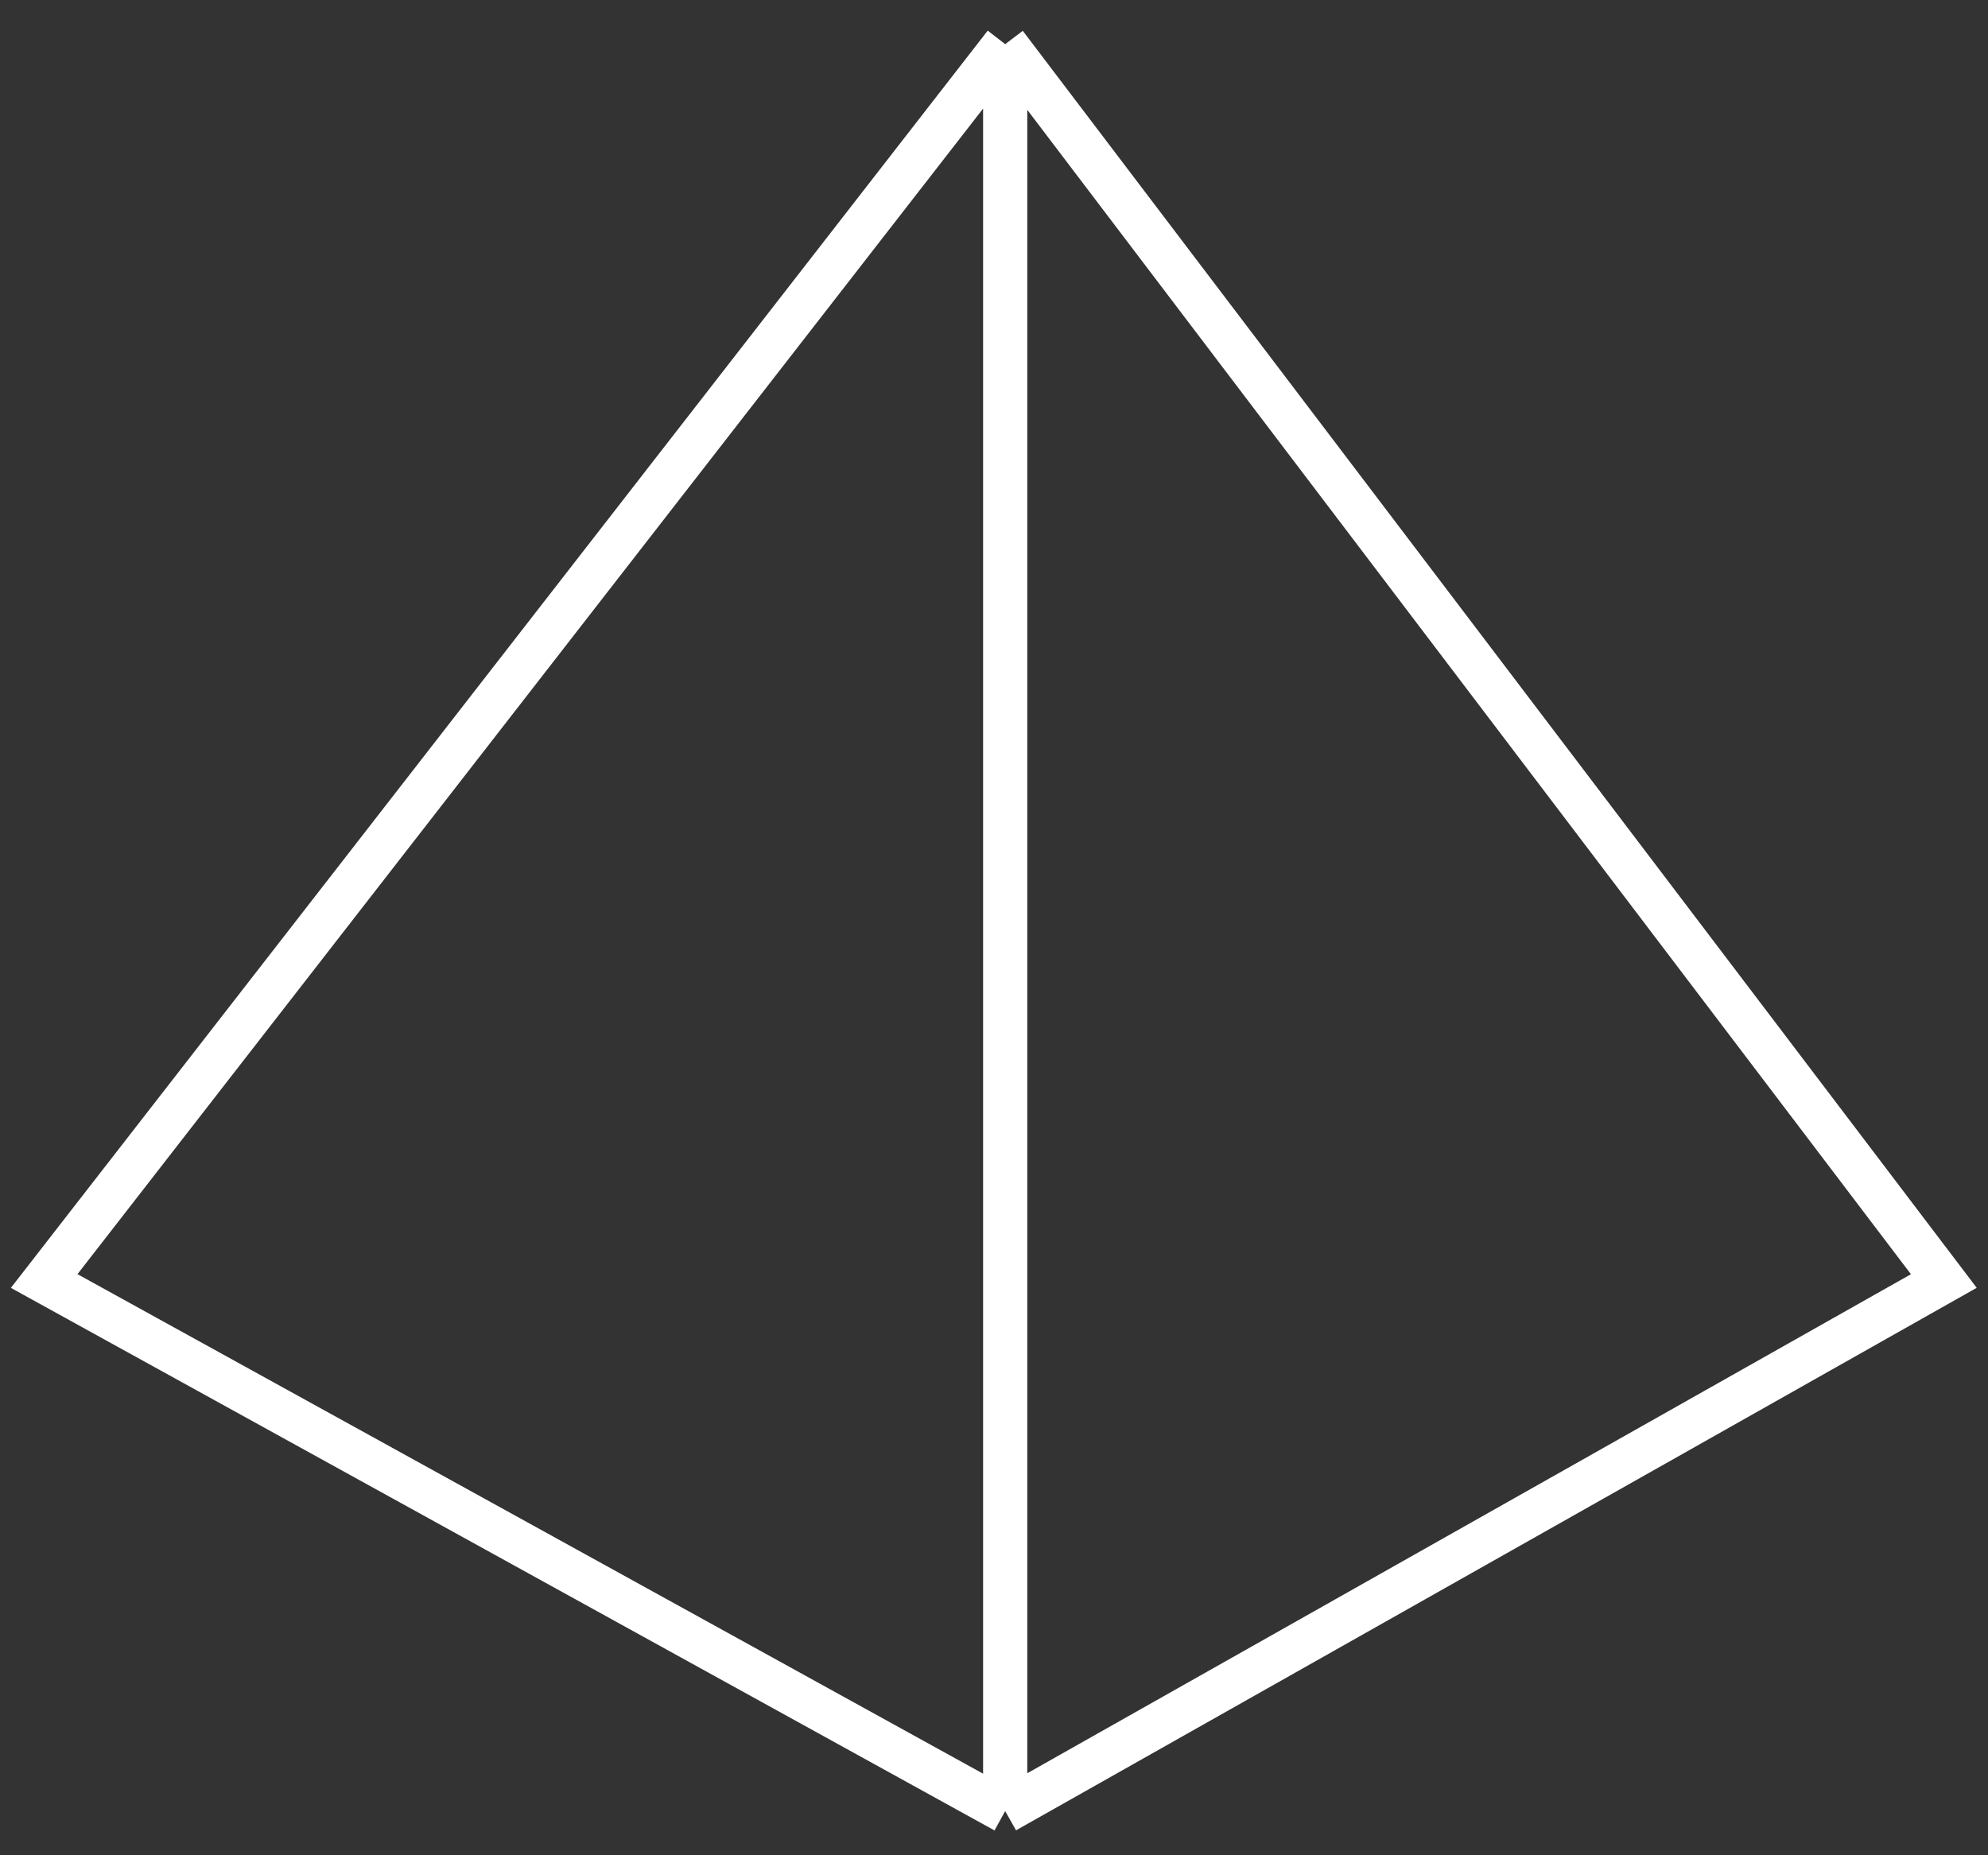 <svg width="45" height="42" viewBox="0 0 45 42" fill="none" xmlns="http://www.w3.org/2000/svg">
<rect x="0" y="0" width="45" height="42" fill="#333333" stroke="none"/>
<path d="M22.753 41L1 29L22.753 1M22.753 41V1M22.753 41L44 29L22.753 1" stroke="white"/>
</svg>
